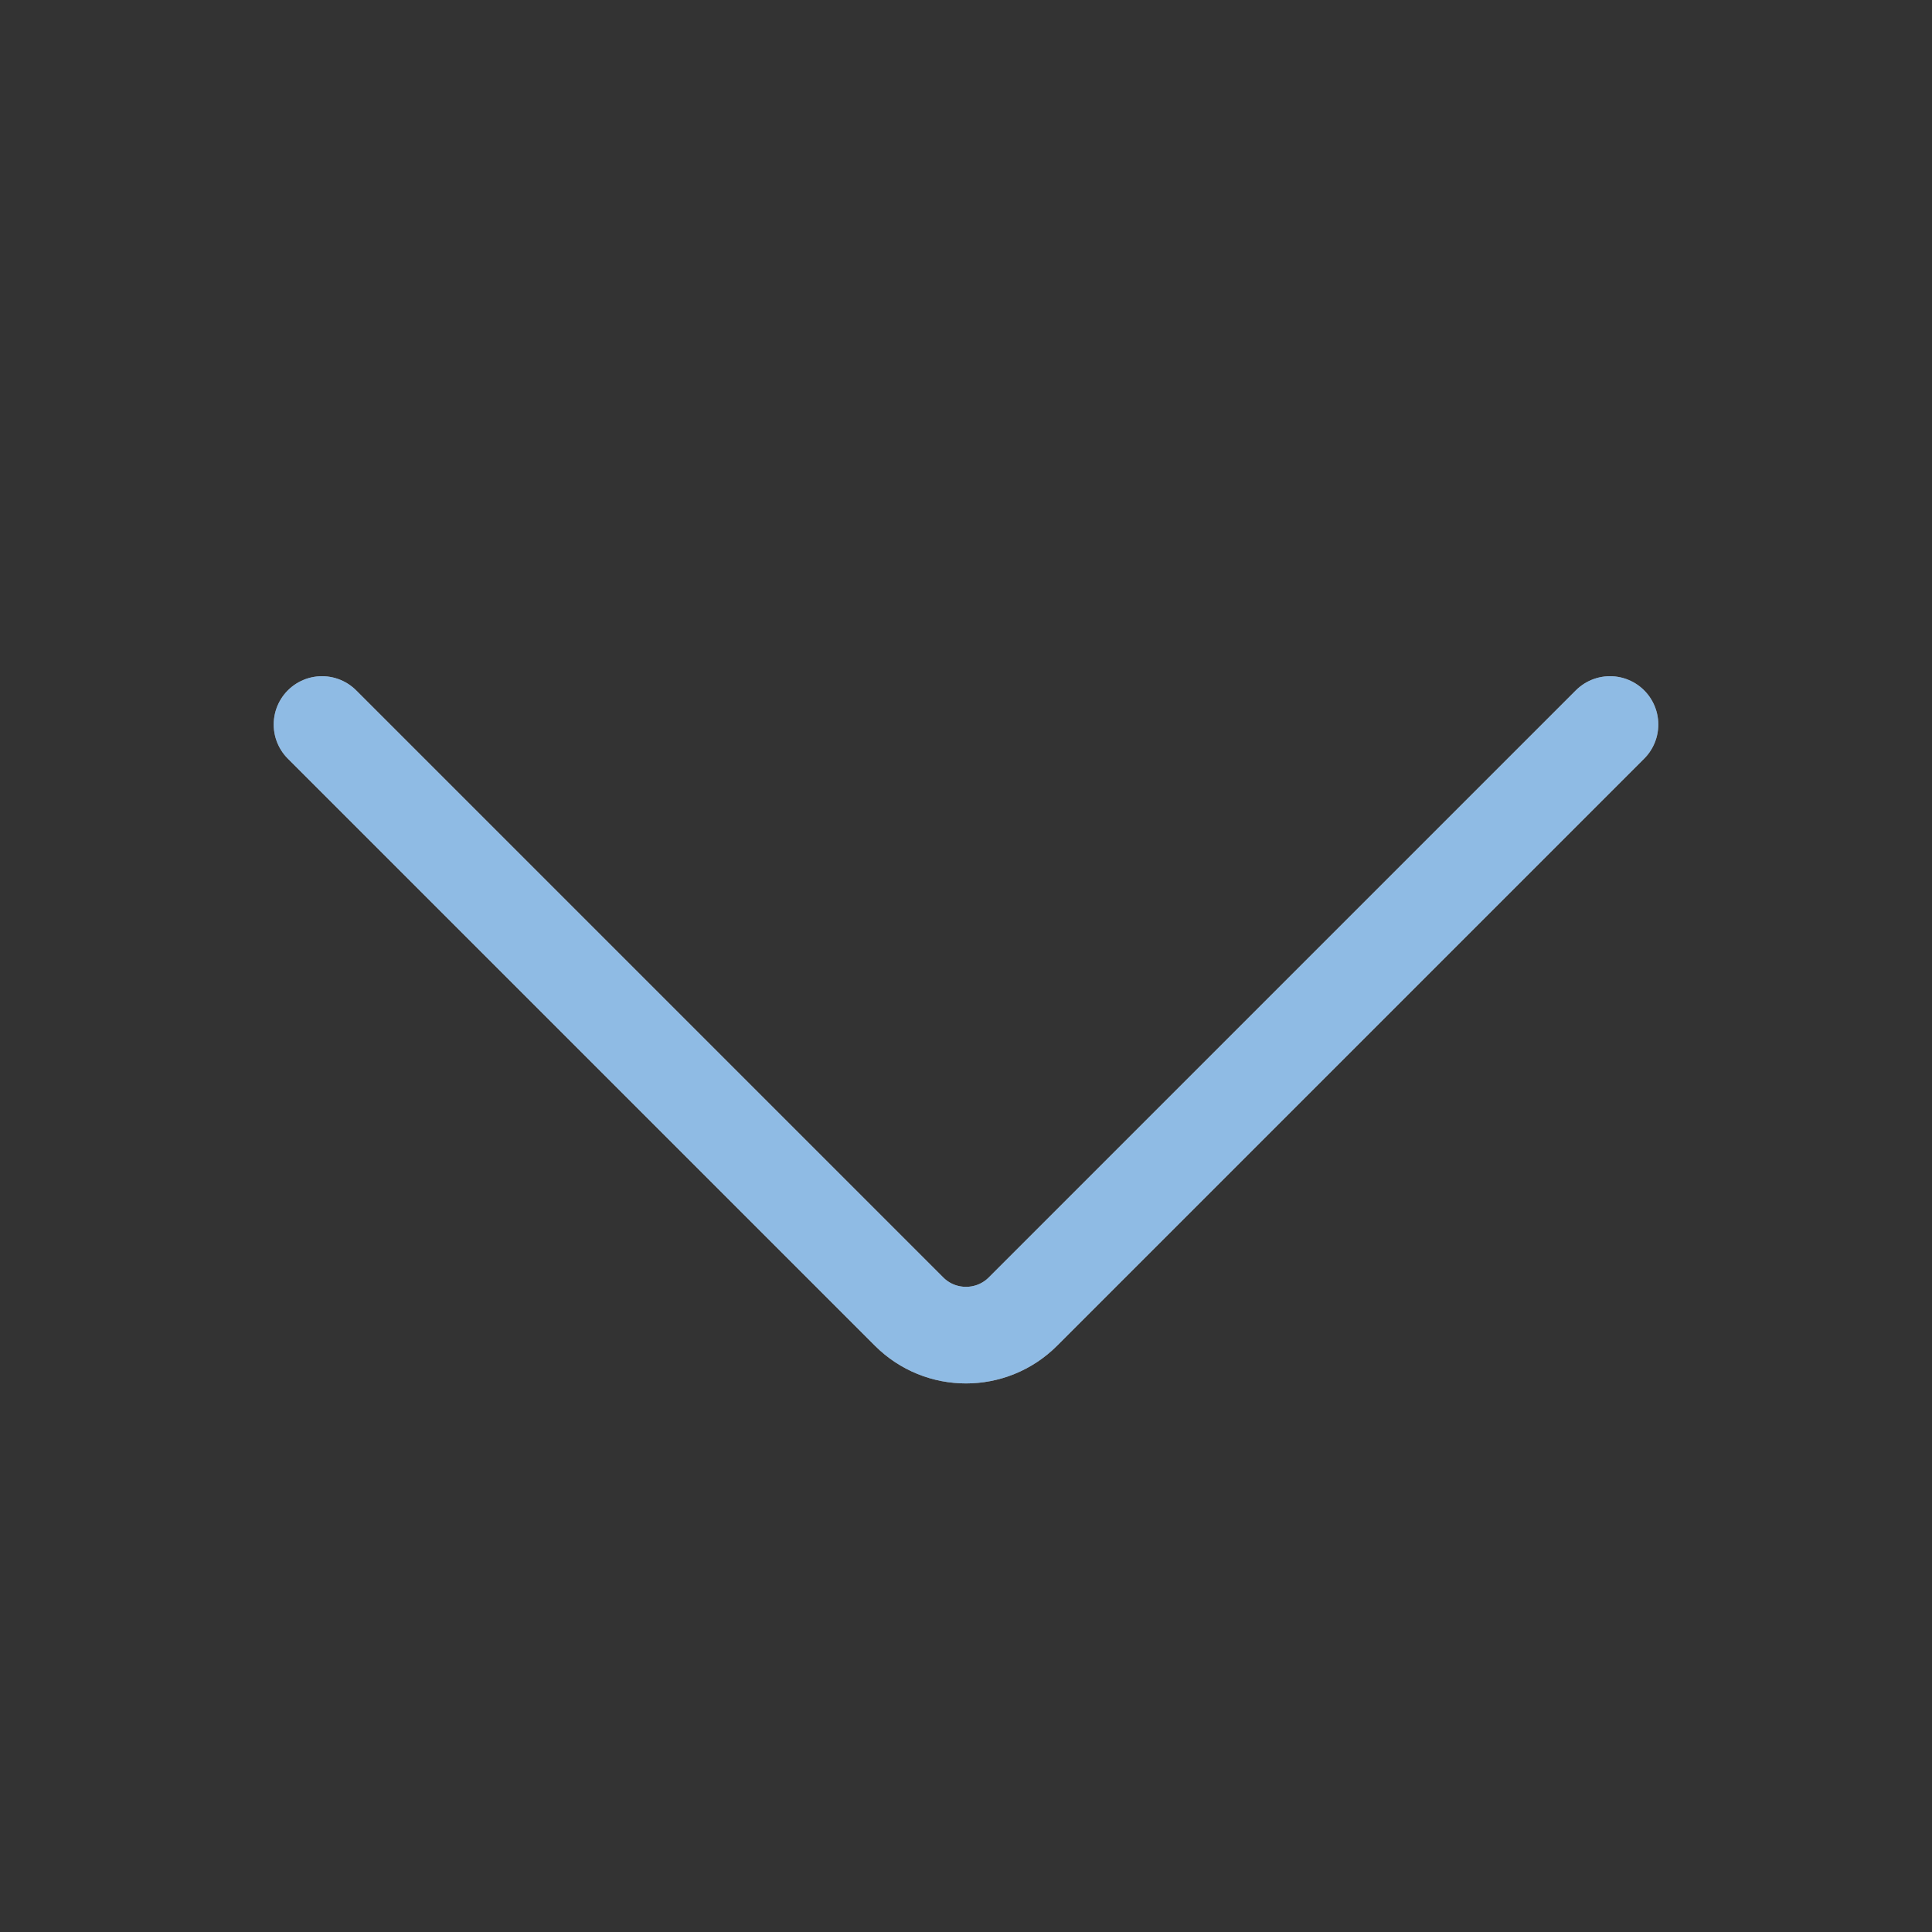 <?xml version="1.0"?>
<svg xmlns="http://www.w3.org/2000/svg" width="24" height="24" viewBox="0 0 24 24" fill="none">
    <rect x="0" y="0" width="24" height="24" fill="#333333" stroke="none"/>
    <defs id="defs1">
        <style id="current-color-scheme" type="text/css">
            .ColorScheme-Text { color:#e6f0f5; }
            .ColorScheme-Highlight { color:#2179cb; }
            .ColorScheme-Background { color:#e4e4e4; }
        </style>
    </defs>
    <g clip-path="url(#clip0_969_346)">
        <path d="M4 9L11.293 16.293C11.683 16.683 12.317 16.683 12.707 16.293L20 9" stroke="#ffffff" stroke-width="1.2" stroke-linecap="round" stroke-linejoin="round"/>
        <path d="M4 9L11.293 16.293C11.683 16.683 12.317 16.683 12.707 16.293L20 9" style="stroke:currentColor;opacity:0.5" class="ColorScheme-Highlight" stroke-width="1.2" stroke-linecap="round" stroke-linejoin="round"/>
    </g>
    <defs>
        <clipPath id="clip0_969_346">
            <rect width="24" height="24" fill="white"/>
        </clipPath>
    </defs>
</svg>
